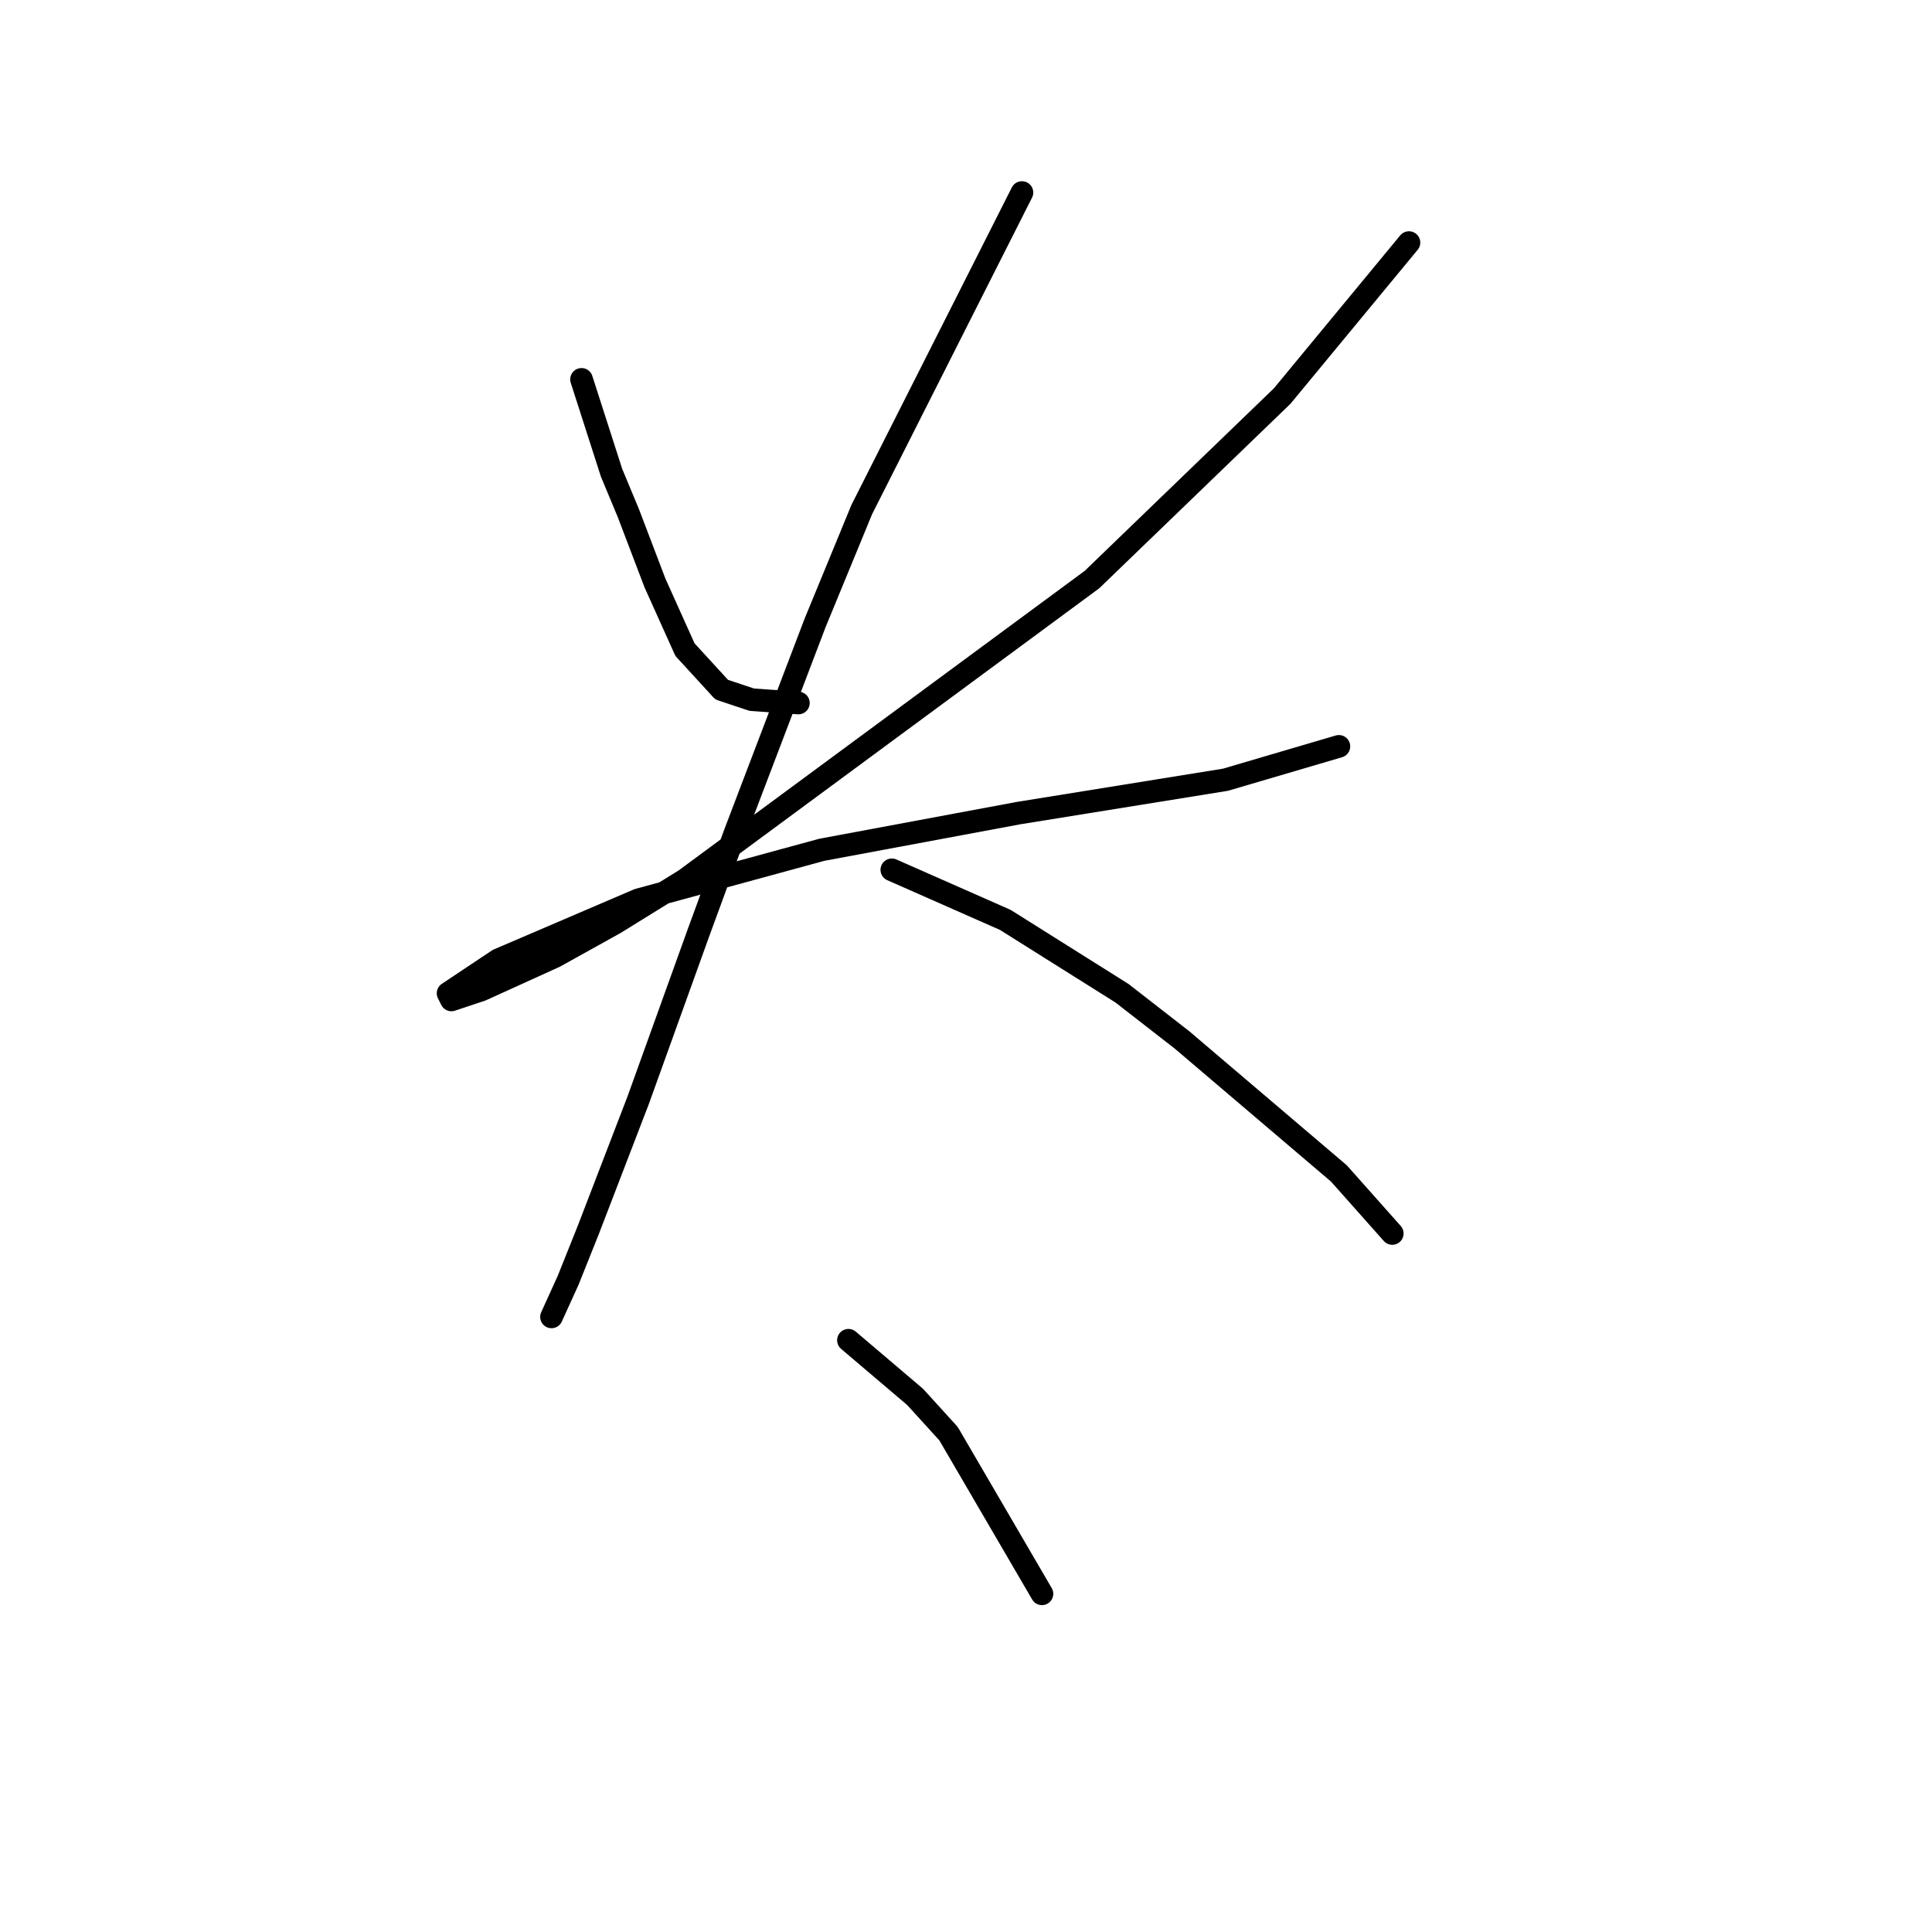 <?xml version="1.0" standalone="no"?>
    <svg width="256" height="256" xmlns="http://www.w3.org/2000/svg" version="1.1">
    <polyline stroke="black" stroke-width="3" stroke-linecap="round" fill="transparent" stroke-linejoin="round" points="77.056 50.269 81.035 62.647 83.246 67.952 86.782 77.236 90.761 86.078 95.624 91.383 99.603 92.709 105.792 93.151 105.792 93.151 " />
        <polyline stroke="black" stroke-width="3" stroke-linecap="round" fill="transparent" stroke-linejoin="round" points="186.694 32.143 169.895 52.479 144.696 76.794 90.761 116.582 81.477 122.329 73.52 126.75 63.794 131.17 59.815 132.497 59.373 131.613 66.004 127.192 84.572 119.234 108.887 112.603 134.97 107.74 162.379 103.319 177.41 98.898 177.41 98.898 " />
        <polyline stroke="black" stroke-width="3" stroke-linecap="round" fill="transparent" stroke-linejoin="round" points="135.412 25.512 114.192 67.51 108.003 82.541 97.392 110.392 92.529 123.655 84.572 145.759 77.941 163.001 75.288 169.632 73.078 174.495 73.078 174.495 " />
        <polyline stroke="black" stroke-width="3" stroke-linecap="round" fill="transparent" stroke-linejoin="round" points="118.171 115.255 133.201 121.887 148.674 131.613 156.632 137.802 177.41 155.485 184.483 163.443 184.483 163.443 " />
        <polyline stroke="black" stroke-width="3" stroke-linecap="round" fill="transparent" stroke-linejoin="round" points="112.423 177.59 121.265 185.105 125.686 189.968 138.064 211.188 138.064 211.188 " />
        </svg>